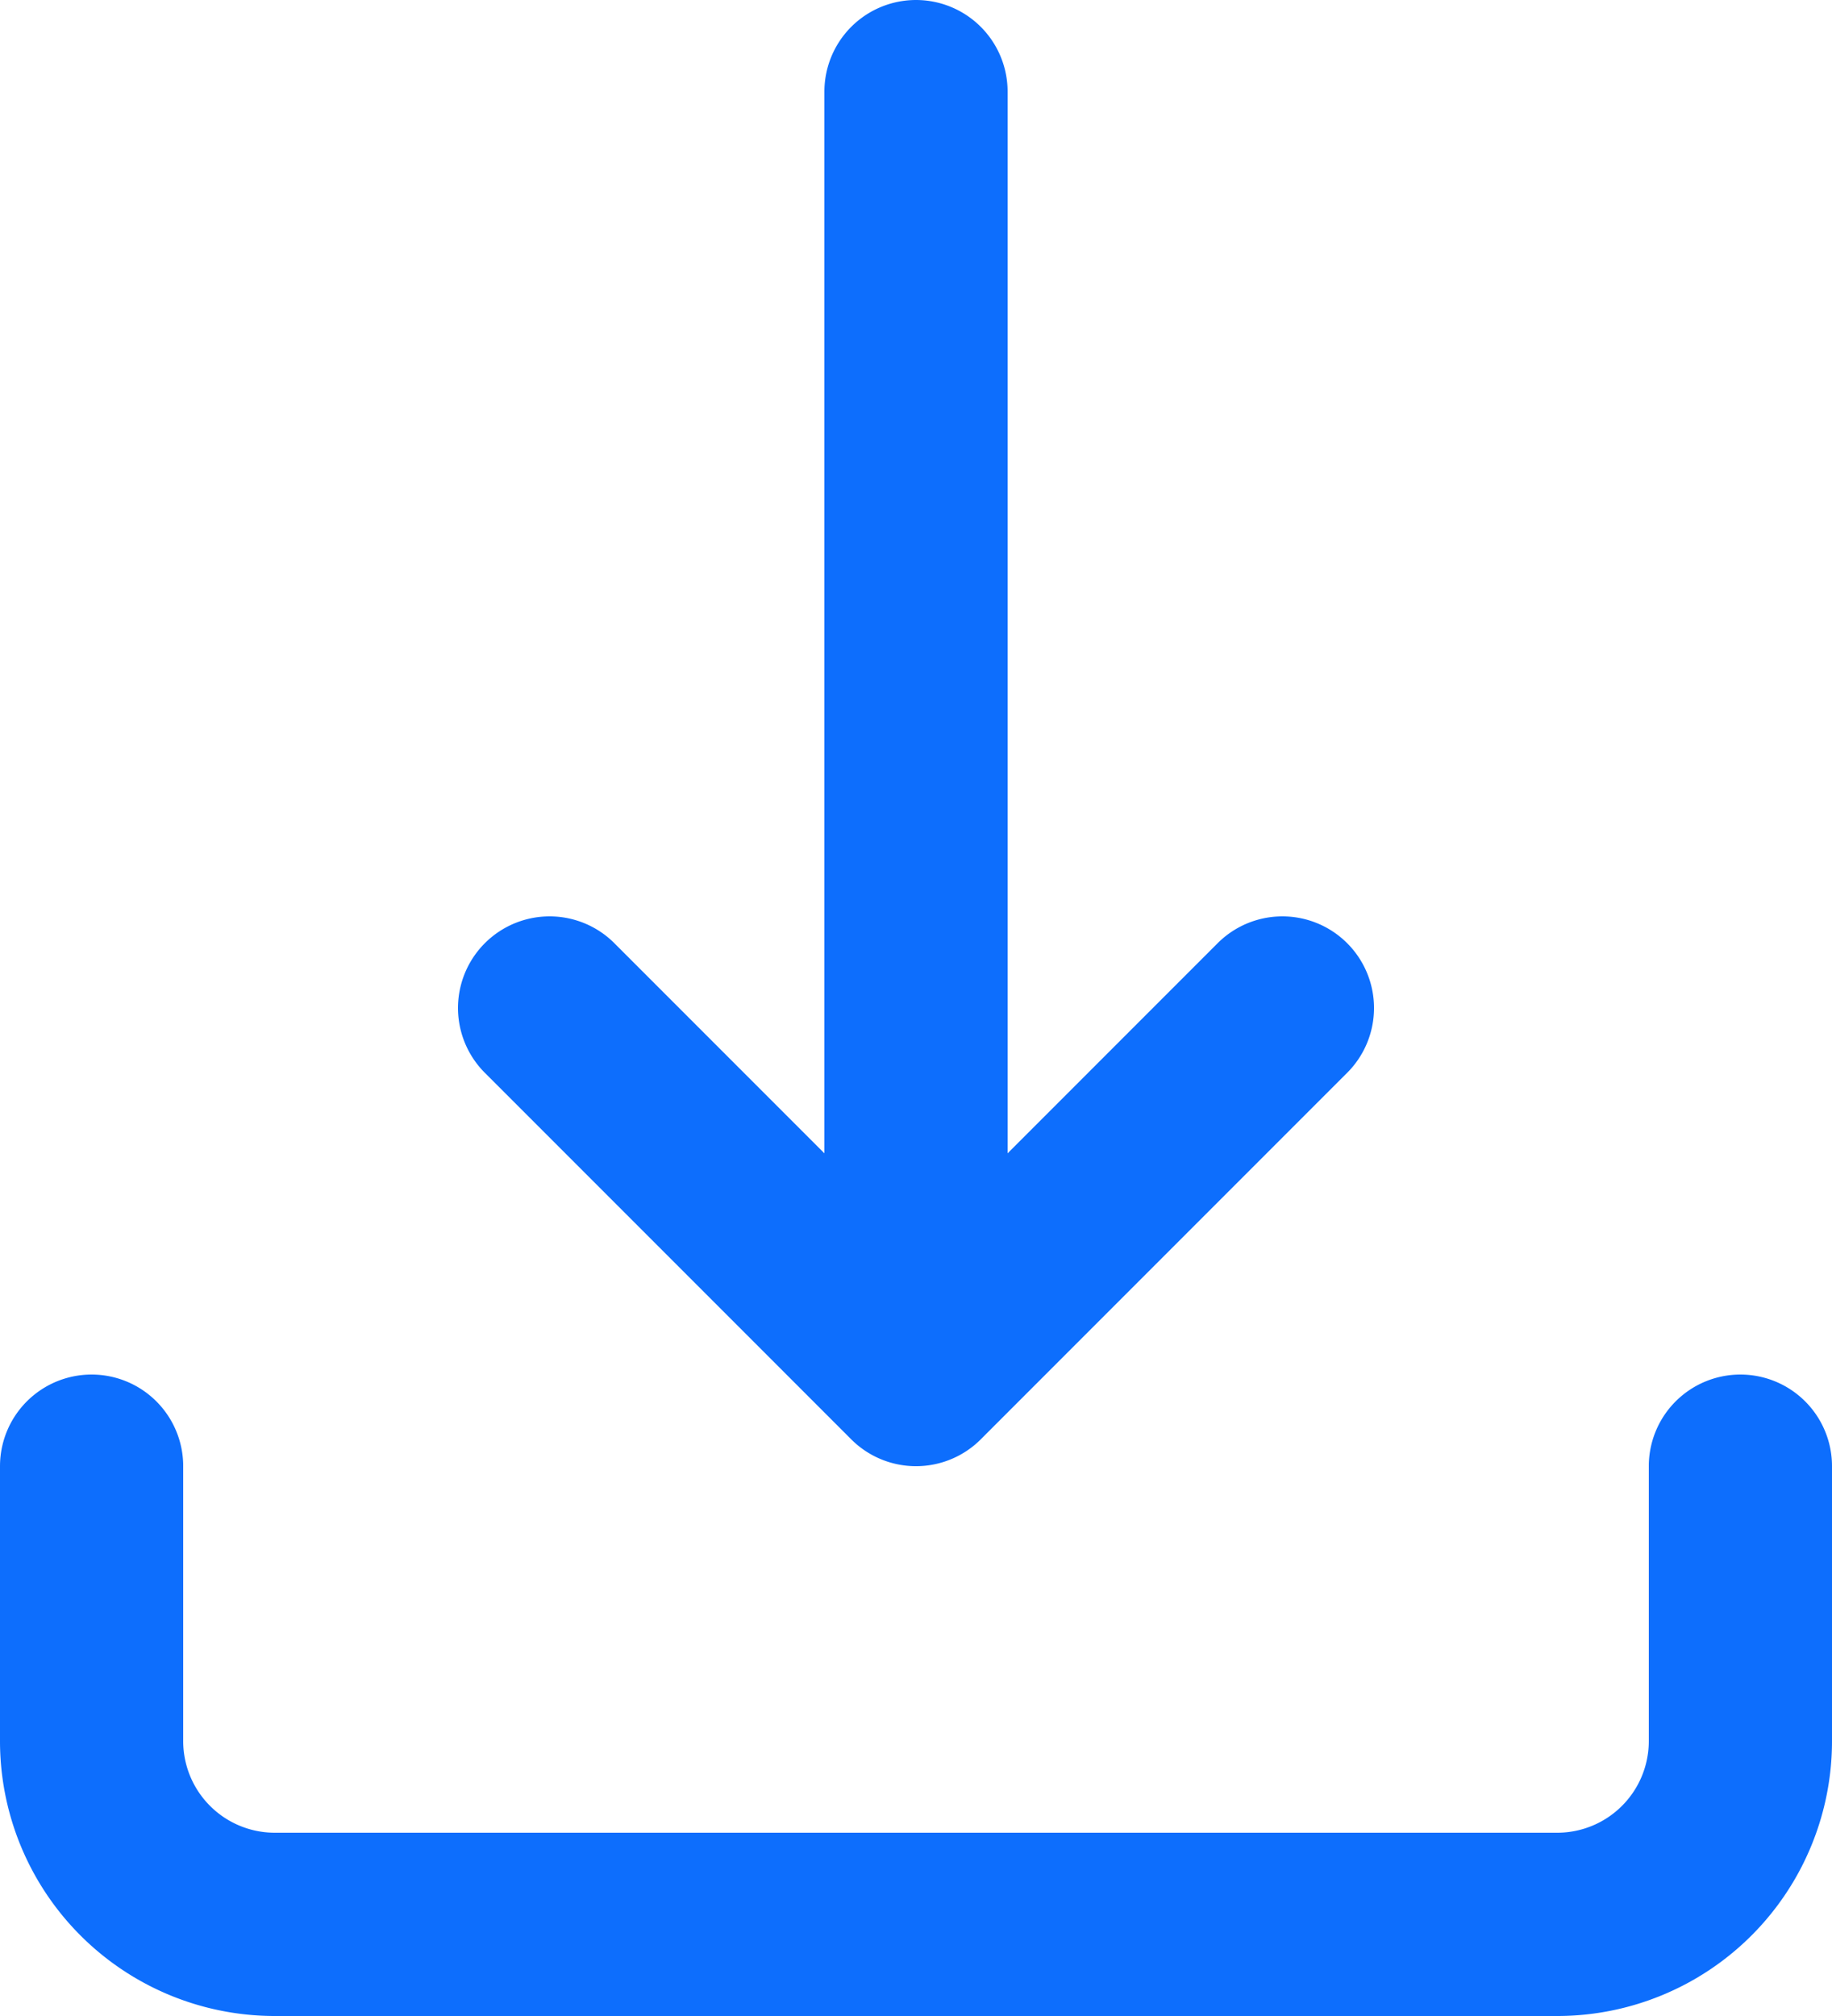 <svg xmlns="http://www.w3.org/2000/svg" width="20" height="22" id="download">
  <g fill="none" fill-rule="evenodd" stroke="#0d6efd" stroke-linecap="round" stroke-linejoin="round" stroke-width="2">
    <path d="M1 16v3a2 2 0 0 0 2 2h14a2 2 0 0 0 2-2v-3M6 11l4 4 4-4M10 1v14"></path>
  </g>
</svg>
